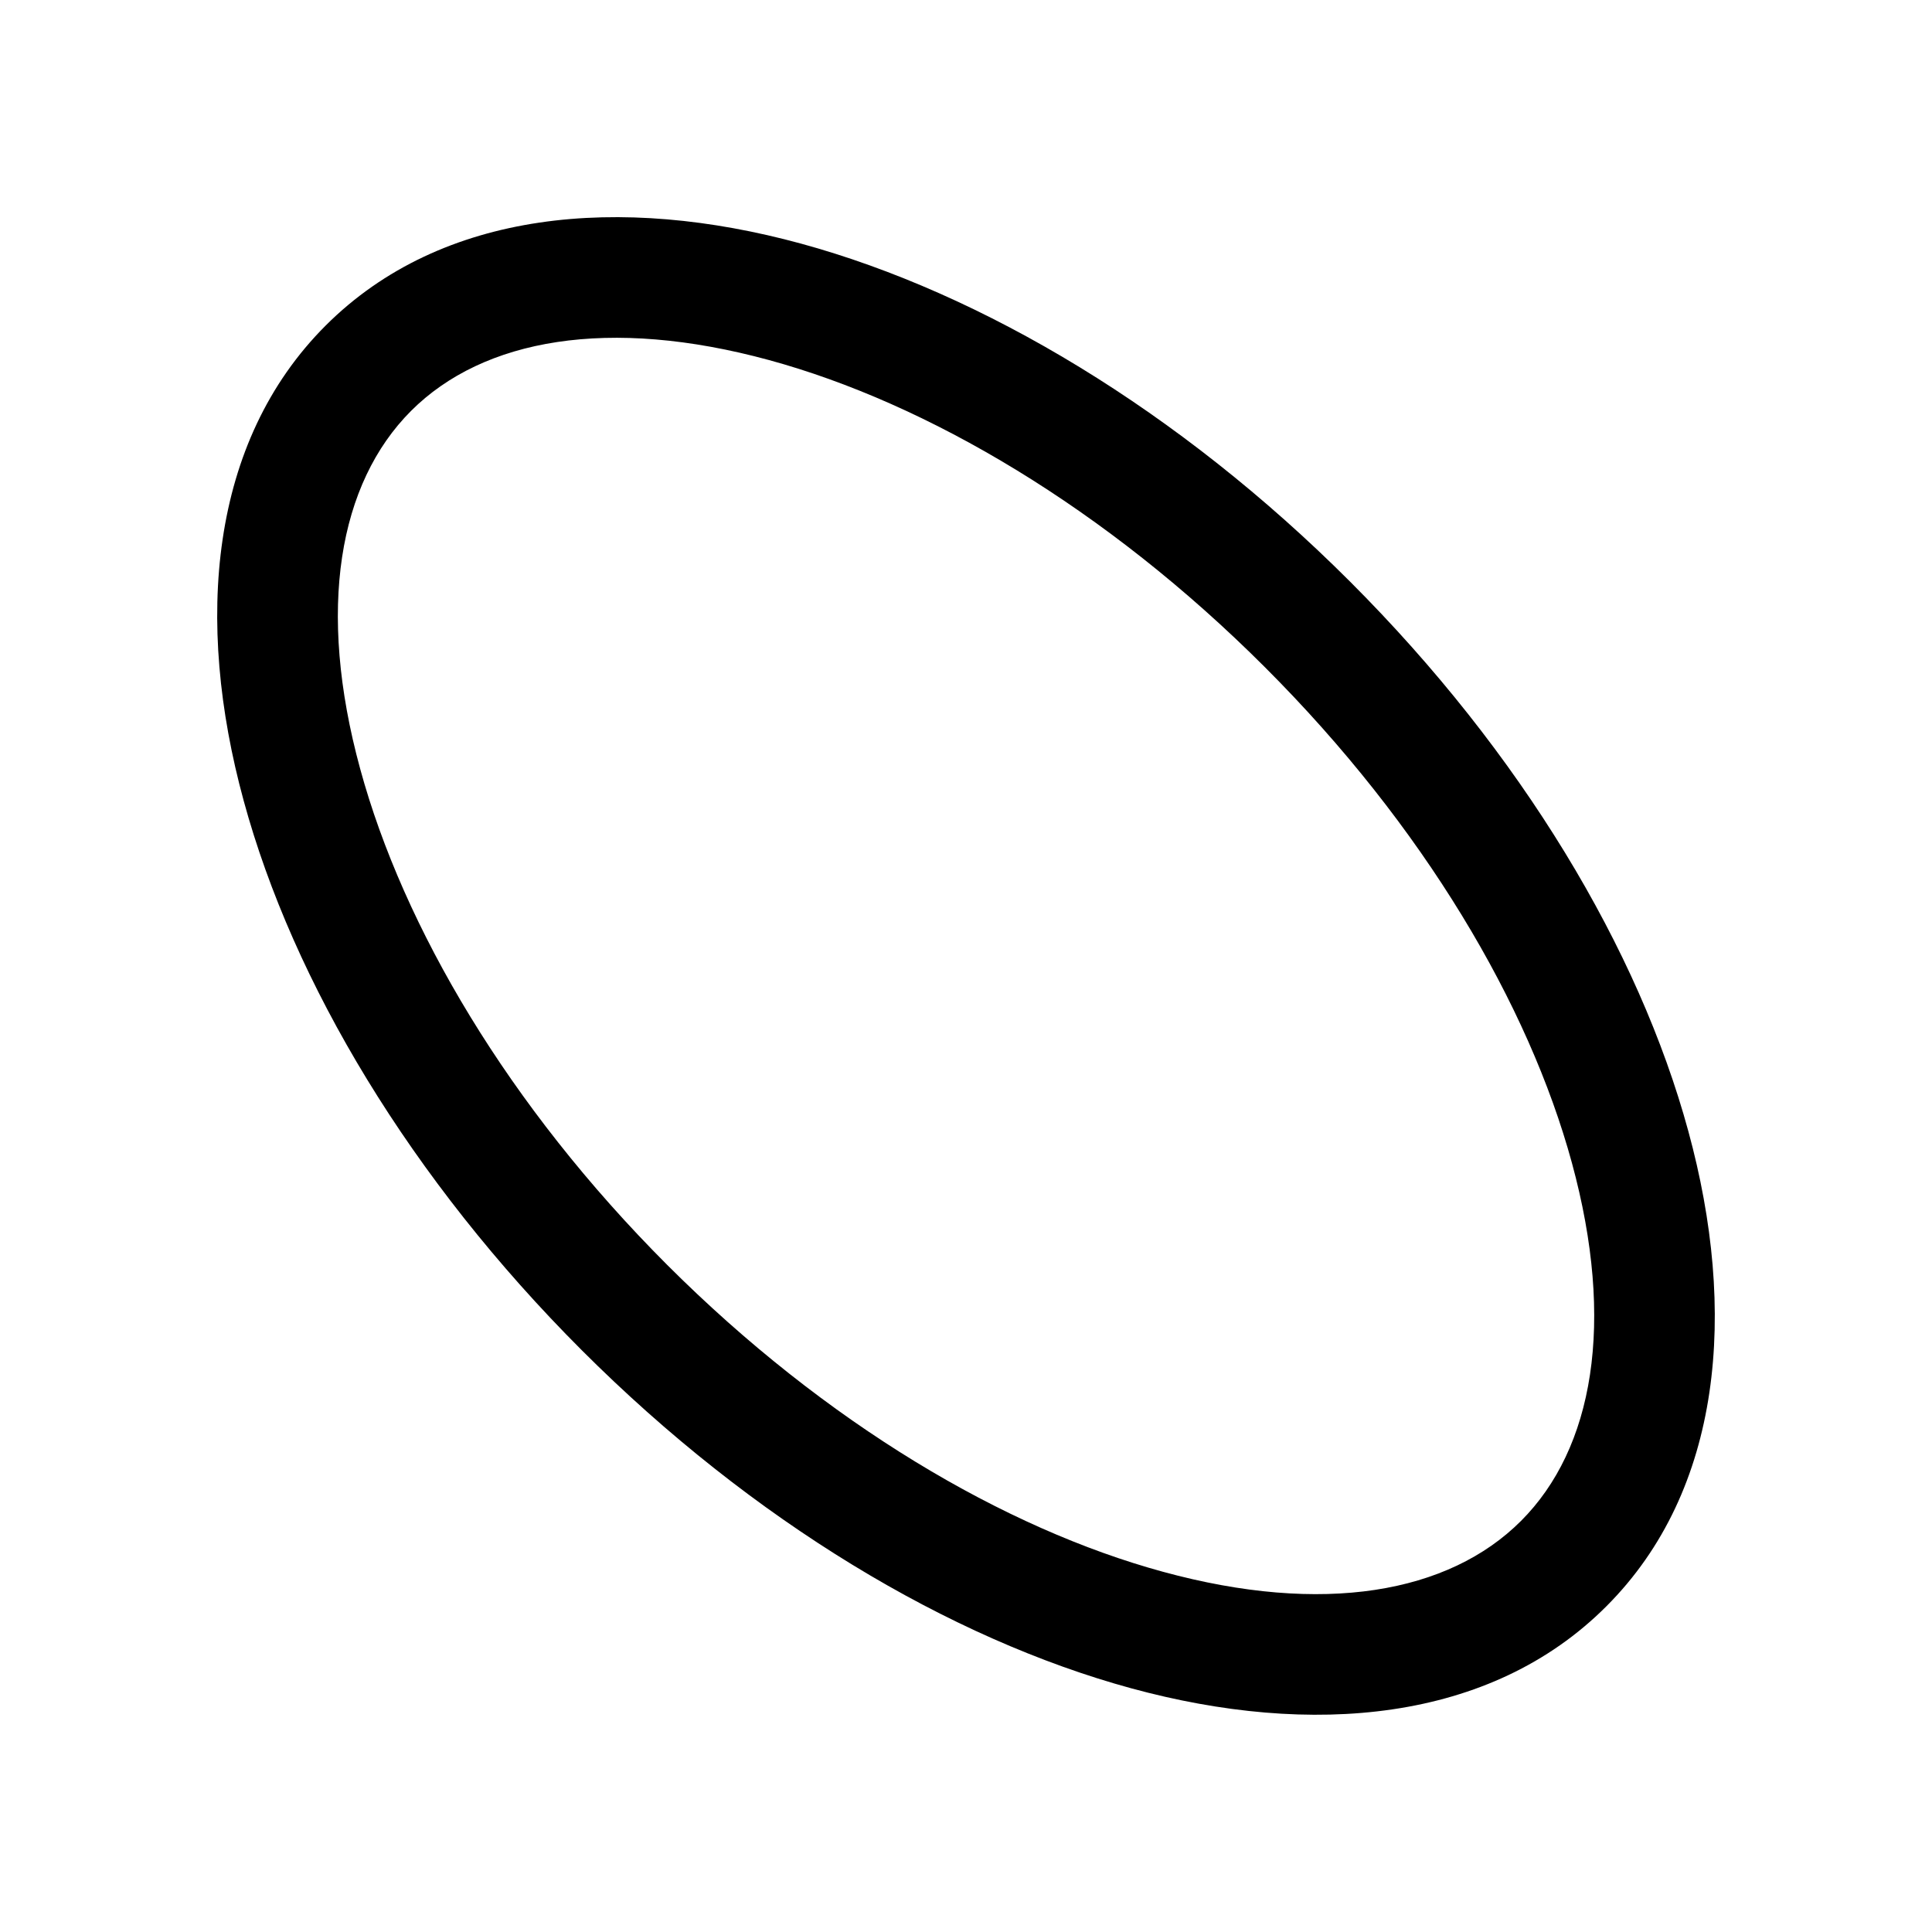 <svg width="16" height="16" viewBox="0 0 16 16" fill="none" xmlns="http://www.w3.org/2000/svg">
<g id="shape-ellipse">
<path id="Union" fill-rule="evenodd" clip-rule="evenodd" d="M2.983 6.368C3.34 7.677 4.209 9.158 5.525 10.475C6.842 11.791 8.322 12.66 9.632 13.017C10.957 13.379 11.997 13.195 12.596 12.596C13.196 11.996 13.379 10.956 13.018 9.631C12.661 8.322 11.792 6.841 10.475 5.525C9.158 4.208 7.678 3.339 6.369 2.982C5.044 2.621 4.003 2.804 3.404 3.403C2.805 4.003 2.621 5.043 2.983 6.368ZM2.018 6.631C1.611 5.141 1.734 3.659 2.697 2.696C3.66 1.734 5.142 1.611 6.632 2.017C8.137 2.428 9.765 3.401 11.182 4.818C12.599 6.235 13.572 7.862 13.982 9.368C14.389 10.858 14.266 12.34 13.303 13.303C12.341 14.266 10.859 14.388 9.369 13.982C7.863 13.571 6.235 12.599 4.818 11.182C3.401 9.765 2.428 8.137 2.018 6.631Z" fill="black"/>
</g>
</svg>
